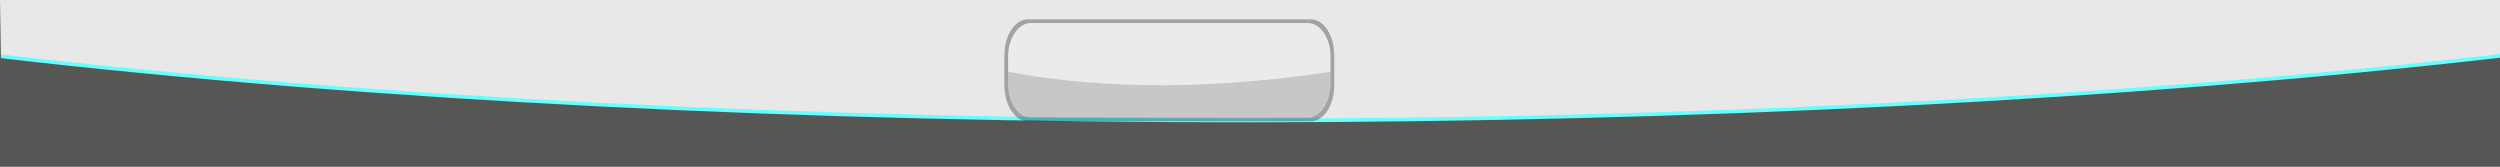 <?xml version="1.0" encoding="UTF-8" standalone="no"?>
<!-- Created with Inkscape (http://www.inkscape.org/) -->
<svg
   xmlns:dc="http://purl.org/dc/elements/1.1/"
   xmlns:cc="http://web.resource.org/cc/"
   xmlns:rdf="http://www.w3.org/1999/02/22-rdf-syntax-ns#"
   xmlns:svg="http://www.w3.org/2000/svg"
   xmlns="http://www.w3.org/2000/svg"
   xmlns:sodipodi="http://sodipodi.sourceforge.net/DTD/sodipodi-0.dtd"
   xmlns:inkscape="http://www.inkscape.org/namespaces/inkscape"
   width="1349"
   height="90"
   id="svg8033"
   sodipodi:version="0.32"
   inkscape:version="0.45.1"
   sodipodi:docbase="/home/hydrogen/kde/src/amarok/src/images"
   sodipodi:docname="toolbar-background.svg"
   inkscape:output_extension="org.inkscape.output.svg.inkscape"
   version="1.0">
  <defs
     id="defs8035" />
  <sodipodi:namedview
     id="base"
     pagecolor="#ffffff"
     bordercolor="#666666"
     borderopacity="1.0"
     gridtolerance="10000"
     guidetolerance="10"
     objecttolerance="10"
     inkscape:pageopacity="0.0"
     inkscape:pageshadow="2"
     inkscape:zoom="0.64702038"
     inkscape:cx="329.78206"
     inkscape:cy="48.019191"
     inkscape:document-units="px"
     inkscape:current-layer="layer1"
     showgrid="true"
     inkscape:window-width="1680"
     inkscape:window-height="995"
     inkscape:window-x="0"
     inkscape:window-y="0" />
  <g
     inkscape:label="Layer 1"
     inkscape:groupmode="layer"
     id="layer1"
     transform="translate(659,-252)">
    <g
       id="toolbarbackground">
      <rect
         y="252"
         x="-659"
         height="90"
         width="1349"
         id="rect12421"
         style="opacity:1;fill:#565755;fill-opacity:1;fill-rule:evenodd;stroke:none;stroke-width:5;stroke-linecap:butt;stroke-linejoin:miter;stroke-miterlimit:4;stroke-dasharray:none;stroke-opacity:1" />
      <path
         id="rect8041"
         d="M -659,252 L -658.496,282.277 C -256.288,328.823 287.671,328.091 690,282.035 L 690,252 L -659,252 z "
         style="opacity:1;fill:#e8e8e8;fill-opacity:1;fill-rule:evenodd;stroke:none;stroke-width:5;stroke-linecap:butt;stroke-linejoin:miter;stroke-miterlimit:4;stroke-dasharray:none;stroke-opacity:1" />
      <path
         style="opacity:1;fill:#66ffff;fill-opacity:1;fill-rule:evenodd;stroke:none;stroke-width:5;stroke-linecap:butt;stroke-linejoin:miter;stroke-miterlimit:4;stroke-dasharray:none;stroke-opacity:1"
         d="M -659,253.117 L -658.5,283.398 C -256.292,329.944 287.671,329.204 690,283.148 L 690,281.148 C 287.671,327.204 -256.292,327.944 -658.5,281.398 L -658.969,253.117 L -659,253.117 z "
         id="path2165" />
    </g>
    <g
       id="buttonbar"
       transform="translate(-1169.716,-698.316)">
      <g
         transform="matrix(0.998,0,0,1.52,522.789,-420.422)"
         id="g10698">
        <path
           style="opacity:0.141;fill:#000000;fill-opacity:1;stroke:none;stroke-width:1.991;stroke-miterlimit:4;stroke-dasharray:none;stroke-opacity:1"
           d="M 542,164.281 C 535.313,165.284 528.641,166.221 521.969,167.031 C 514.434,167.946 506.889,168.726 499.375,169.375 C 491.861,170.025 484.367,170.512 476.875,170.875 C 469.383,171.238 461.906,171.506 454.438,171.562 C 446.969,171.619 439.505,171.522 432.062,171.25 C 424.62,170.978 417.197,170.528 409.781,169.906 C 402.366,169.285 394.949,168.492 387.562,167.5 C 381.029,166.623 374.51,165.495 368,164.312 L 368,170.938 C 368,180.945 373.511,189 380.375,189 L 529.625,189 C 536.489,189 542,180.945 542,170.938 L 542,164.281 z "
           transform="matrix(1.002,0,0,0.658,164.247,819.157)"
           id="rect8620" />
        <path
           style="opacity:0.15;fill:#ffffff;fill-opacity:1;stroke:none;stroke-width:1.261;stroke-miterlimit:4;stroke-dasharray:none;stroke-opacity:1"
           d="M 380.375,138 C 379.871,138 379.363,138.04 378.875,138.125 C 377.716,138.326 376.598,138.743 375.562,139.375 C 375.55,139.382 375.543,139.399 375.531,139.406 C 374.79,139.862 374.096,140.415 373.438,141.062 C 370.476,143.978 368.441,148.74 368.062,154.219 C 368.036,154.694 368,155.171 368,155.656 C 367.998,155.793 368,155.925 368,156.062 L 368,164.312 C 374.51,165.495 381.029,166.623 387.562,167.5 C 394.949,168.492 402.366,169.285 409.781,169.906 C 417.197,170.528 424.62,170.978 432.062,171.25 C 439.505,171.522 446.969,171.619 454.438,171.562 C 461.906,171.506 469.383,171.238 476.875,170.875 C 484.367,170.512 491.861,170.025 499.375,169.375 C 506.889,168.726 514.434,167.946 521.969,167.031 C 528.641,166.221 535.313,165.284 542,164.281 L 542,156.062 C 542,155.437 541.98,154.827 541.938,154.219 C 541.559,148.74 539.524,143.978 536.562,141.062 C 535.904,140.415 535.21,139.862 534.469,139.406 C 534.457,139.399 534.45,139.382 534.438,139.375 C 533.402,138.743 532.284,138.326 531.125,138.125 C 531.053,138.113 530.978,138.104 530.906,138.094 C 530.896,138.092 530.885,138.095 530.875,138.094 C 530.468,138.035 530.043,138.001 529.625,138 L 380.375,138 z "
           id="path12847"
           transform="matrix(1.002,0,0,0.658,164.247,819.157)" />
        <path
           style="opacity:0.301;fill:#000000;fill-opacity:1;stroke:none;stroke-width:1.991;stroke-miterlimit:4;stroke-dasharray:none;stroke-opacity:1"
           d="M 543.672,908.658 C 536.637,908.658 530.96,914.368 530.96,921.47 L 530.96,932.041 C 530.96,939.144 536.637,944.853 543.672,944.853 L 696.595,944.853 C 703.63,944.853 709.307,939.144 709.307,932.041 L 709.307,921.47 C 709.307,914.368 703.63,908.658 696.595,908.658 L 543.672,908.658 z M 545.363,909.974 L 694.904,909.974 C 701.781,909.974 707.303,915.275 707.303,921.861 L 707.303,931.65 C 707.303,938.236 701.781,943.537 694.904,943.537 L 545.363,943.537 C 538.486,943.537 532.964,938.236 532.964,931.65 L 532.964,921.861 C 532.964,915.275 538.486,909.974 545.363,909.974 z "
           id="path17705" />
      </g>
    </g>
  </g>
</svg>
